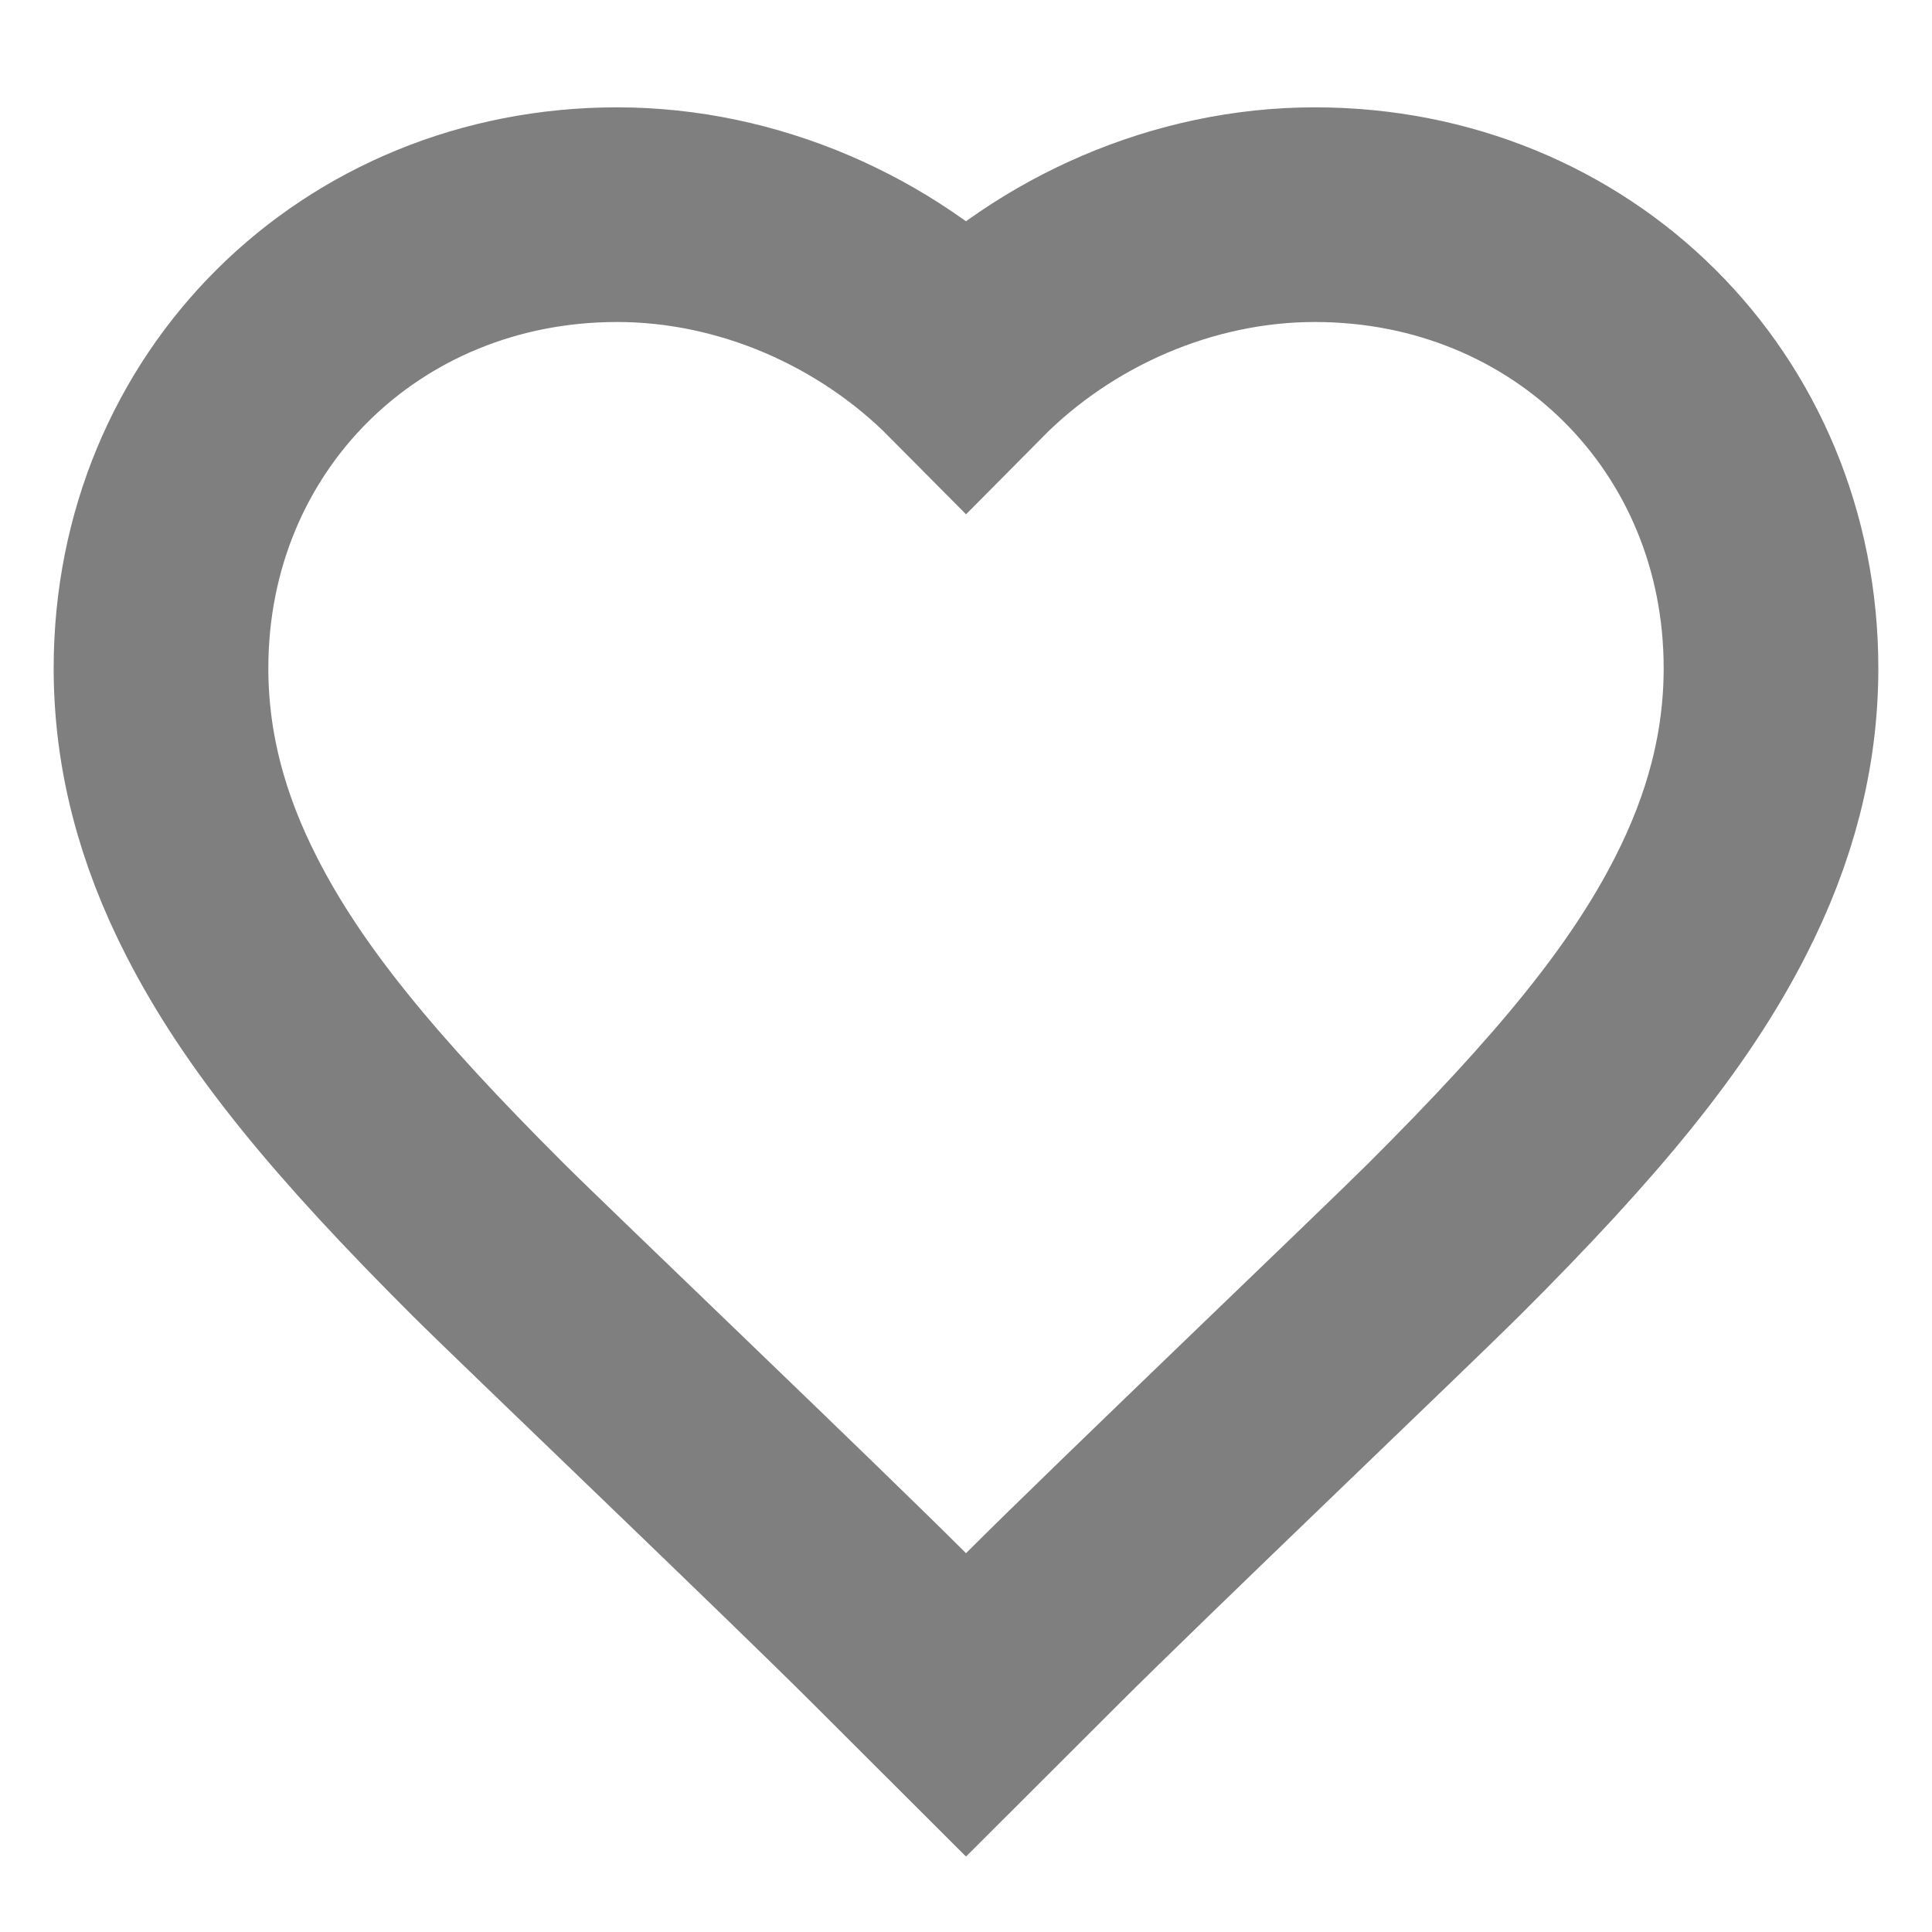 <?xml version="1.0" encoding="UTF-8"?>
<svg width="18px" height="18px" viewBox="0 0 18 18" version="1.1" xmlns="http://www.w3.org/2000/svg" xmlns:xlink="http://www.w3.org/1999/xlink">
    <!-- Generator: Sketch 43 (38999) - http://www.bohemiancoding.com/sketch -->
    <title>icon/explore/inactive</title>
    <desc>Created with Sketch.</desc>
    <defs></defs>
    <g id="Symbols" stroke="none" stroke-width="1" fill="none" fill-rule="evenodd" stroke-opacity="0.5">
        <g id="icon/explore/inactive" stroke="#000000" stroke-width="2">
            <path d="M9,3.371 C8.161,2.525 6.974,2 5.75,2 C3.357,2 1.5,3.836 1.5,6.226 C1.5,6.987 1.692,7.718 2.065,8.447 C2.547,9.391 3.3,10.304 4.549,11.55 C4.971,11.971 7.486,14.371 8.293,15.178 L9,15.884 L9.707,15.178 C10.514,14.371 13.029,11.971 13.451,11.55 C14.7,10.304 15.453,9.391 15.935,8.447 C16.308,7.718 16.5,6.987 16.5,6.226 C16.5,3.836 14.643,2 12.25,2 C11.026,2 9.838,2.525 9,3.371 Z" id="Shape"></path>
        </g>
    </g>
</svg>